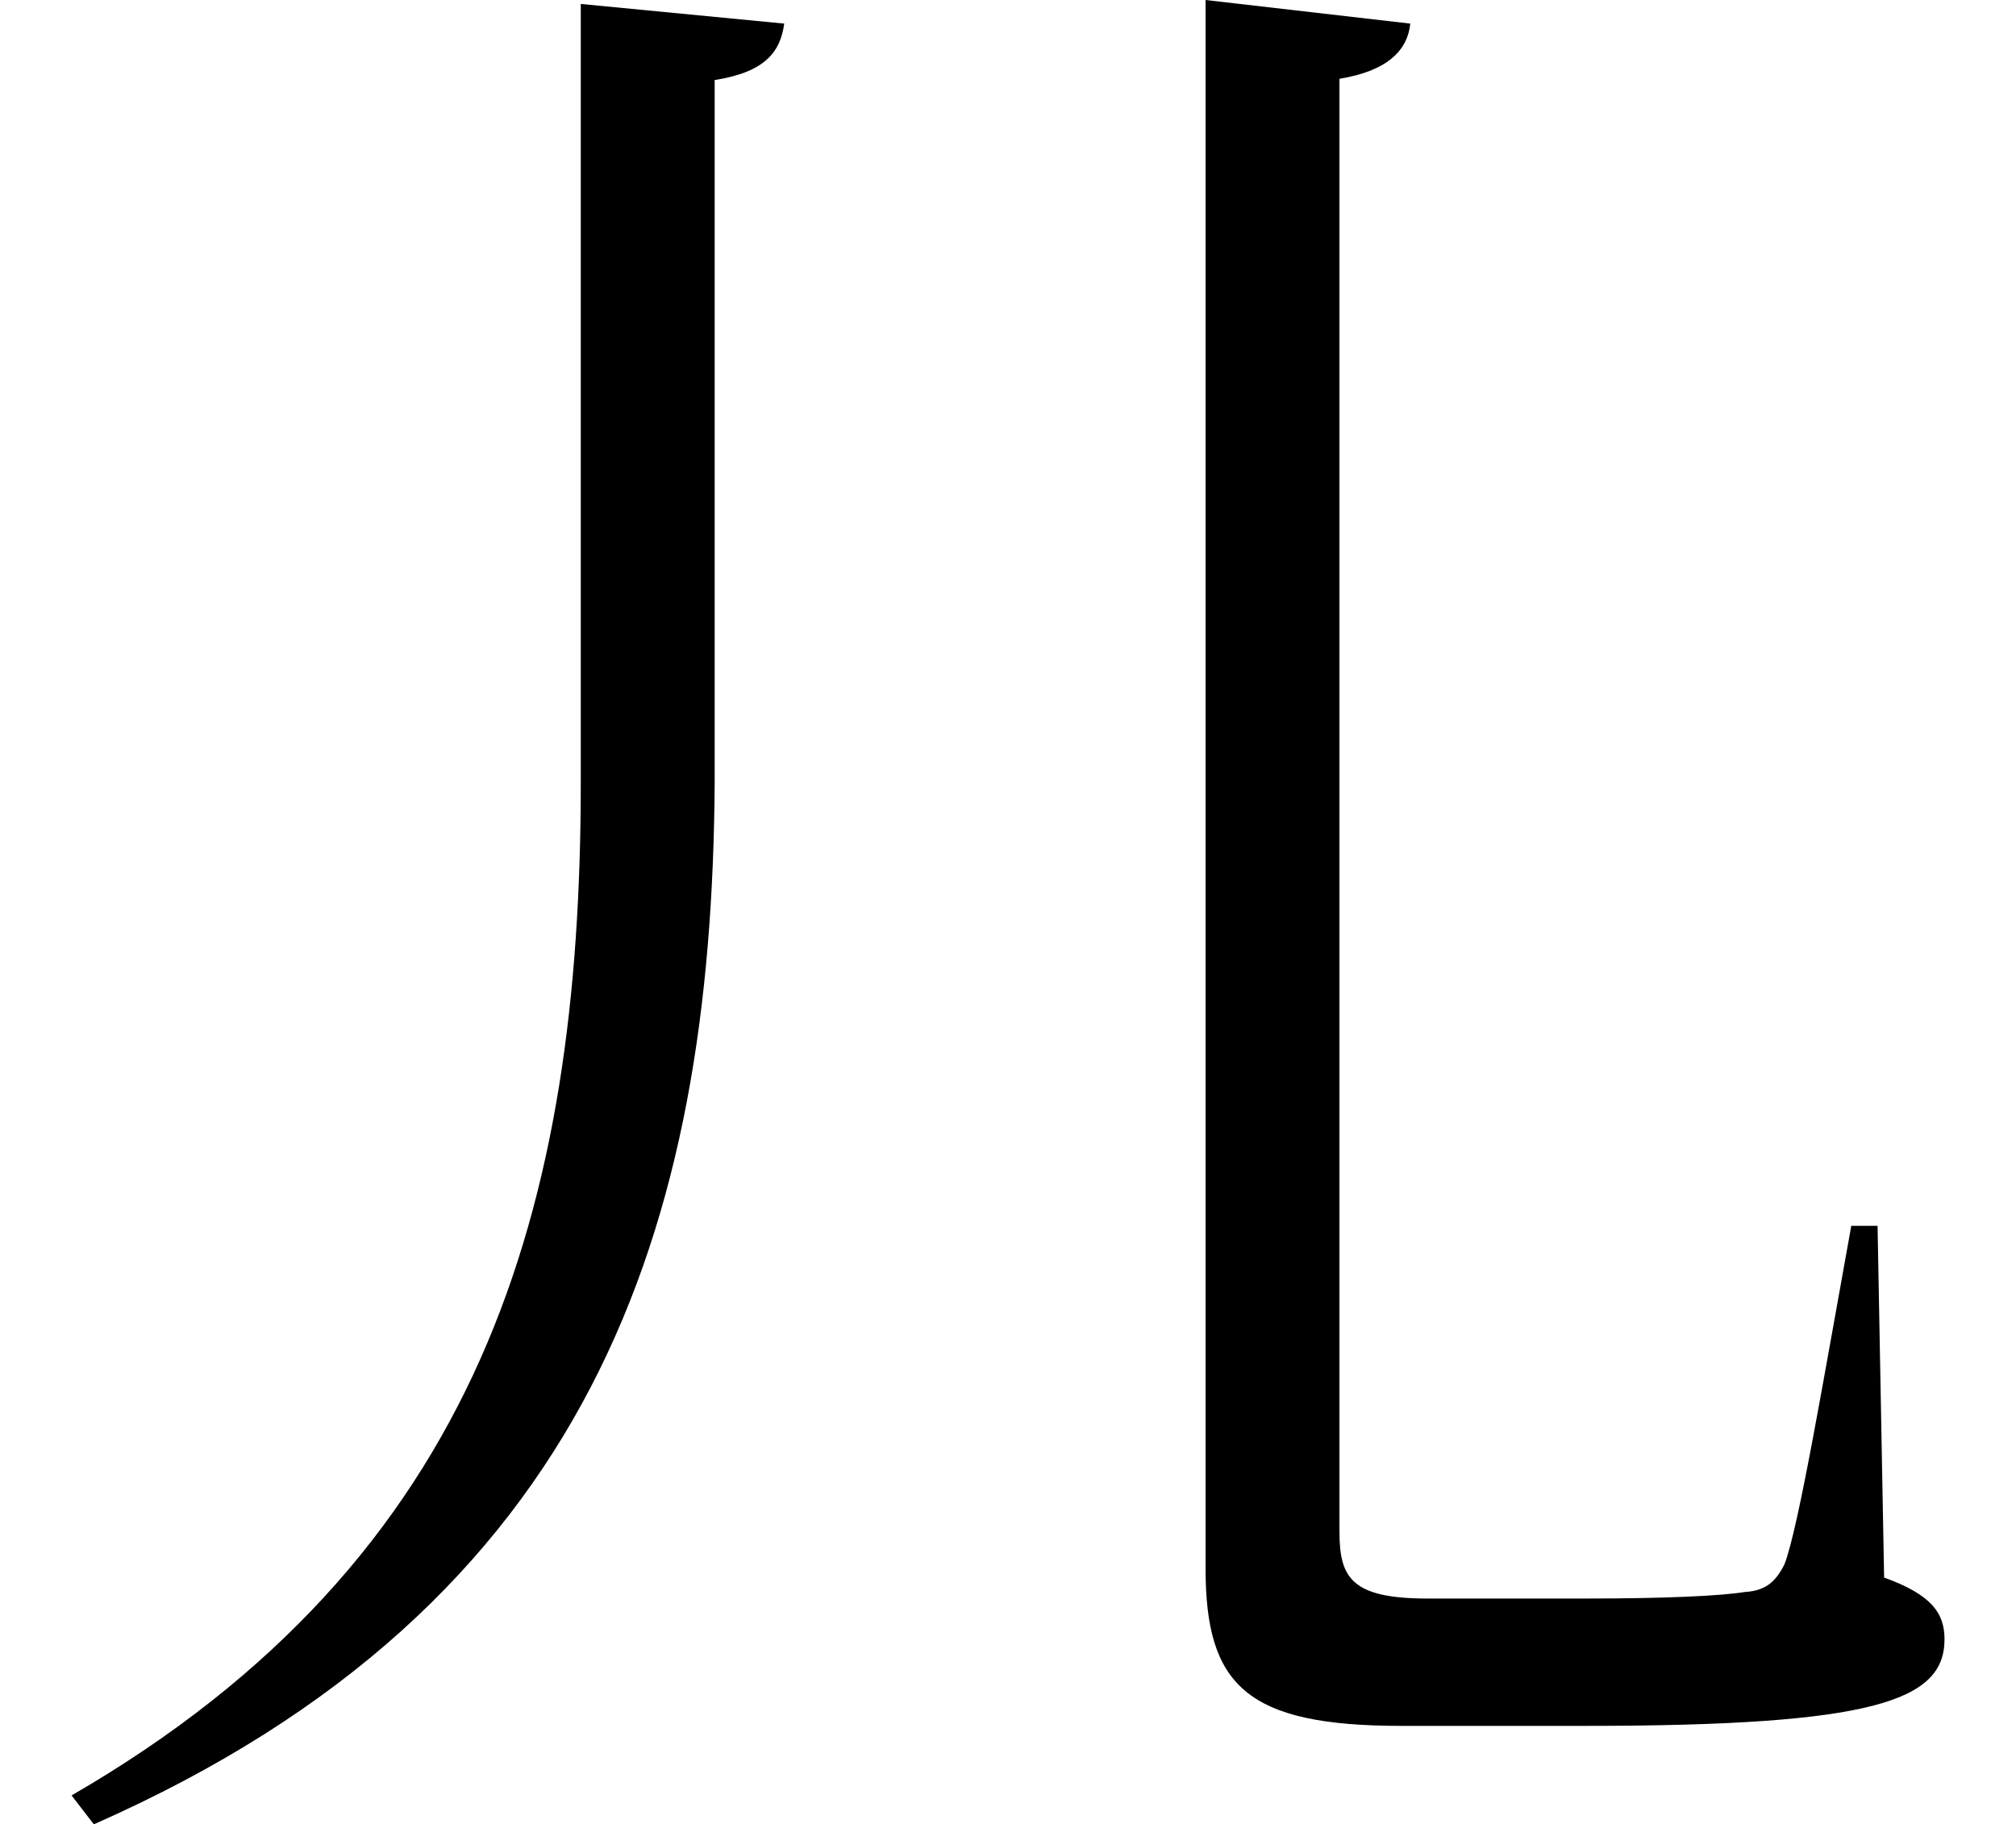 <svg height="21.719" viewBox="0 0 24 21.719" width="24" xmlns="http://www.w3.org/2000/svg">
<path d="M16.734,19.516 L14.297,19.797 L14.297,1.125 C14.297,-0.266 14.781,-0.75 16.625,-0.75 L18.812,-0.75 C22.25,-0.75 23.094,-0.453 23.094,0.281 C23.094,0.594 22.938,0.812 22.375,1.016 L22.297,5.203 L21.984,5.203 C21.672,3.484 21.359,1.609 21.188,1.172 C21.078,0.953 20.953,0.859 20.719,0.844 C20.422,0.797 19.781,0.766 18.812,0.766 L16.938,0.766 C16.031,0.766 15.891,1.016 15.891,1.562 L15.891,18.859 C16.469,18.953 16.703,19.203 16.734,19.516 Z M9.281,19.516 L6.859,19.75 L6.859,10.484 C6.859,5.422 5.688,1.25 0.797,-1.578 L1.062,-1.922 C7.016,0.703 8.422,5.203 8.453,10.484 L8.453,18.844 C9.047,18.938 9.234,19.172 9.281,19.516 Z" transform="translate(0.055, 19.797) scale(1, -1)"/>
</svg>